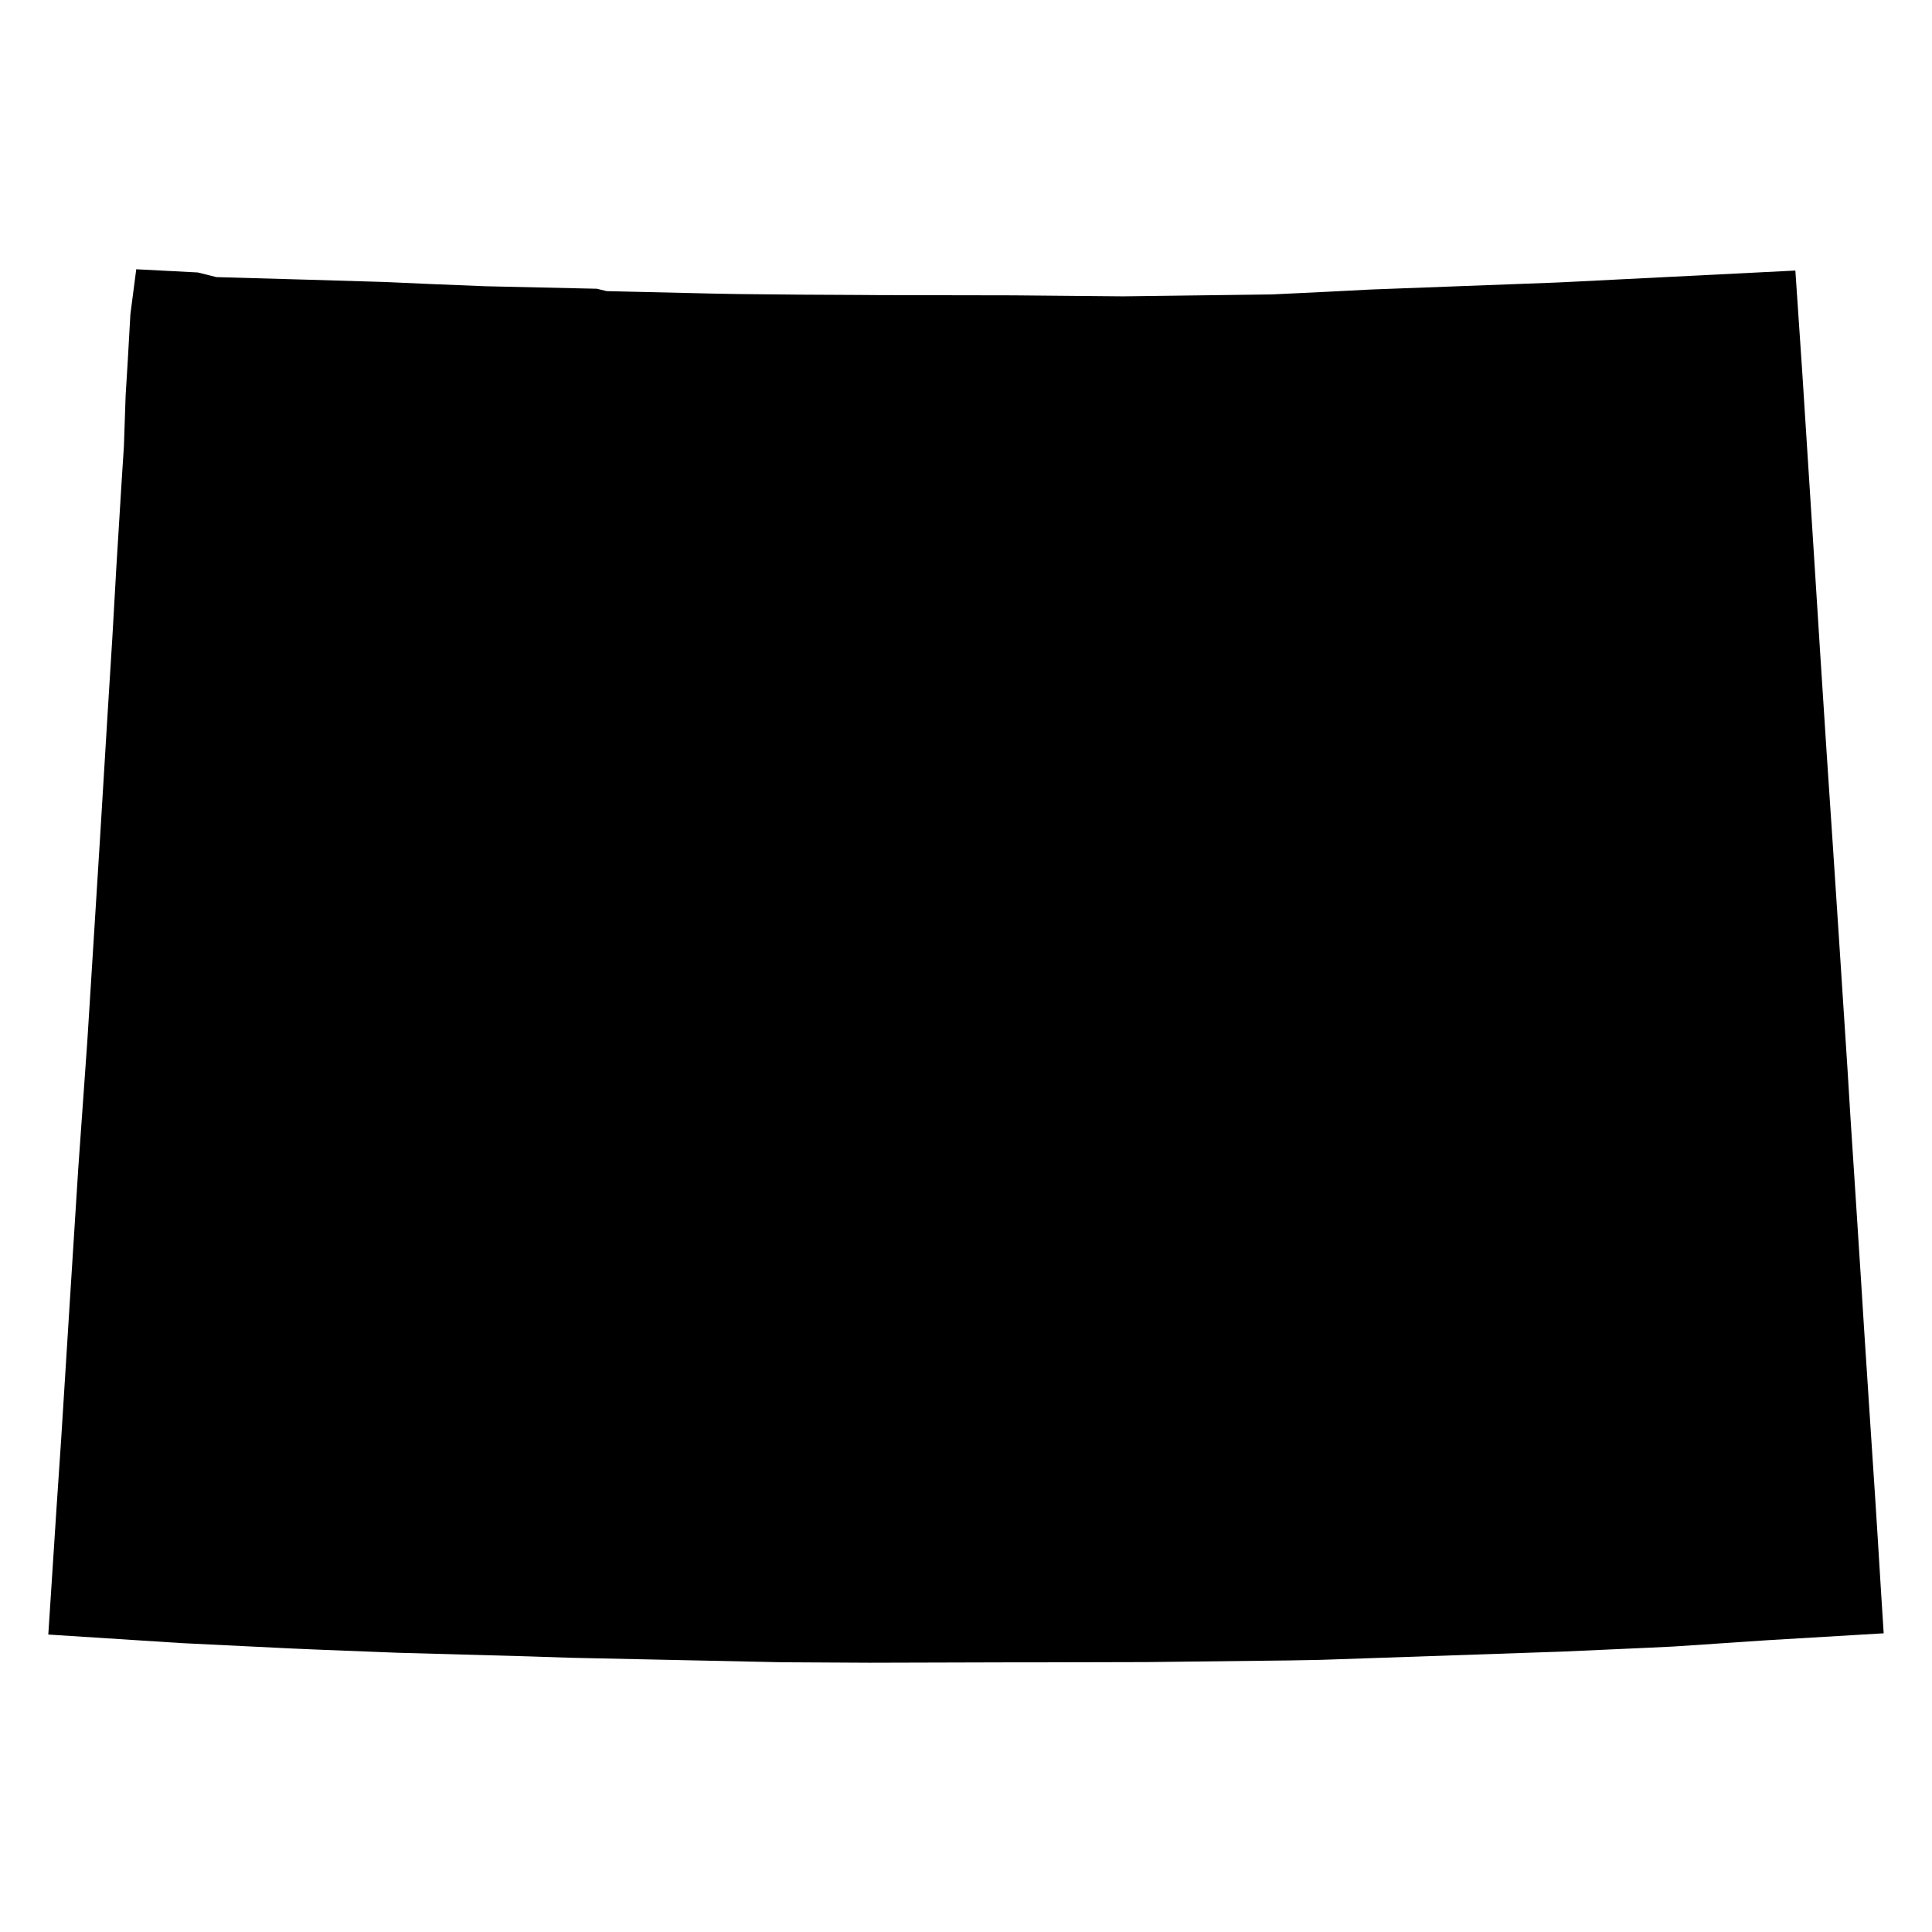 <svg height="1000" width="1000"><path class="americon" d="M67.492 162.654l3.022-23.208.01-.08 31.838 1.658 9.683 2.41 46.834 1.323 40.496 1.212 24.15 1.069 27.546 1.114 57.9 1.303 5.032 1.232 54.203 1.257 14.859.268 31.015.299 30.897.157 10.557.08 68.894.124 56.921.517 76.892-.99h.016l29.338-1.408 21.726-1.124 94.816-3.566 4.712-.211 1.595-.073 118.839-5.975 3.6 53.173 1.342 20.949 3.592 55.976.77 12.157.436 6.868 3.193 50.326 3.354 51.721.65 9.709.3 4.482 2.216 33.065 3.357 50.97 4.259 65.338.207 3.392 1.214 19.81 2.892 44.36 2.682 41.549.163 2.6 1.299 20.71 2.183 33.446.984 15.051.583 8.828 2.023 30.58v.017l1.31 20.602 1.808 29.374 1.3 20.303-60.203 3.58-48.58 3.263-11.961.582-45.286 2.029-.038.001-124.1 4.25-3.672.094-14.083.247-73.304.852-62.187.149-6.75-.016-74.905.206-45.168-.246-108.656-2.308-27.264-.87-63.144-1.749-38.754-1.517-6.487-.274-9.935-.43-56.773-2.785L25 846.037l2.956-45.525 1.268-19.54 2.475-36.649.16-2.551 4.73-75.235 3.925-61.839 2.065-29.018 2.635-37.083 2.683-42.739.615-9.814.578-9.229 2.678-42.879 1.985-32.613 1.995-32.789 2.41-38.656.748-13.149 1.307-22.989 2.8-45.424 1.12-17.286.896-26.325.442-7.196.63-10.28z"/></svg>